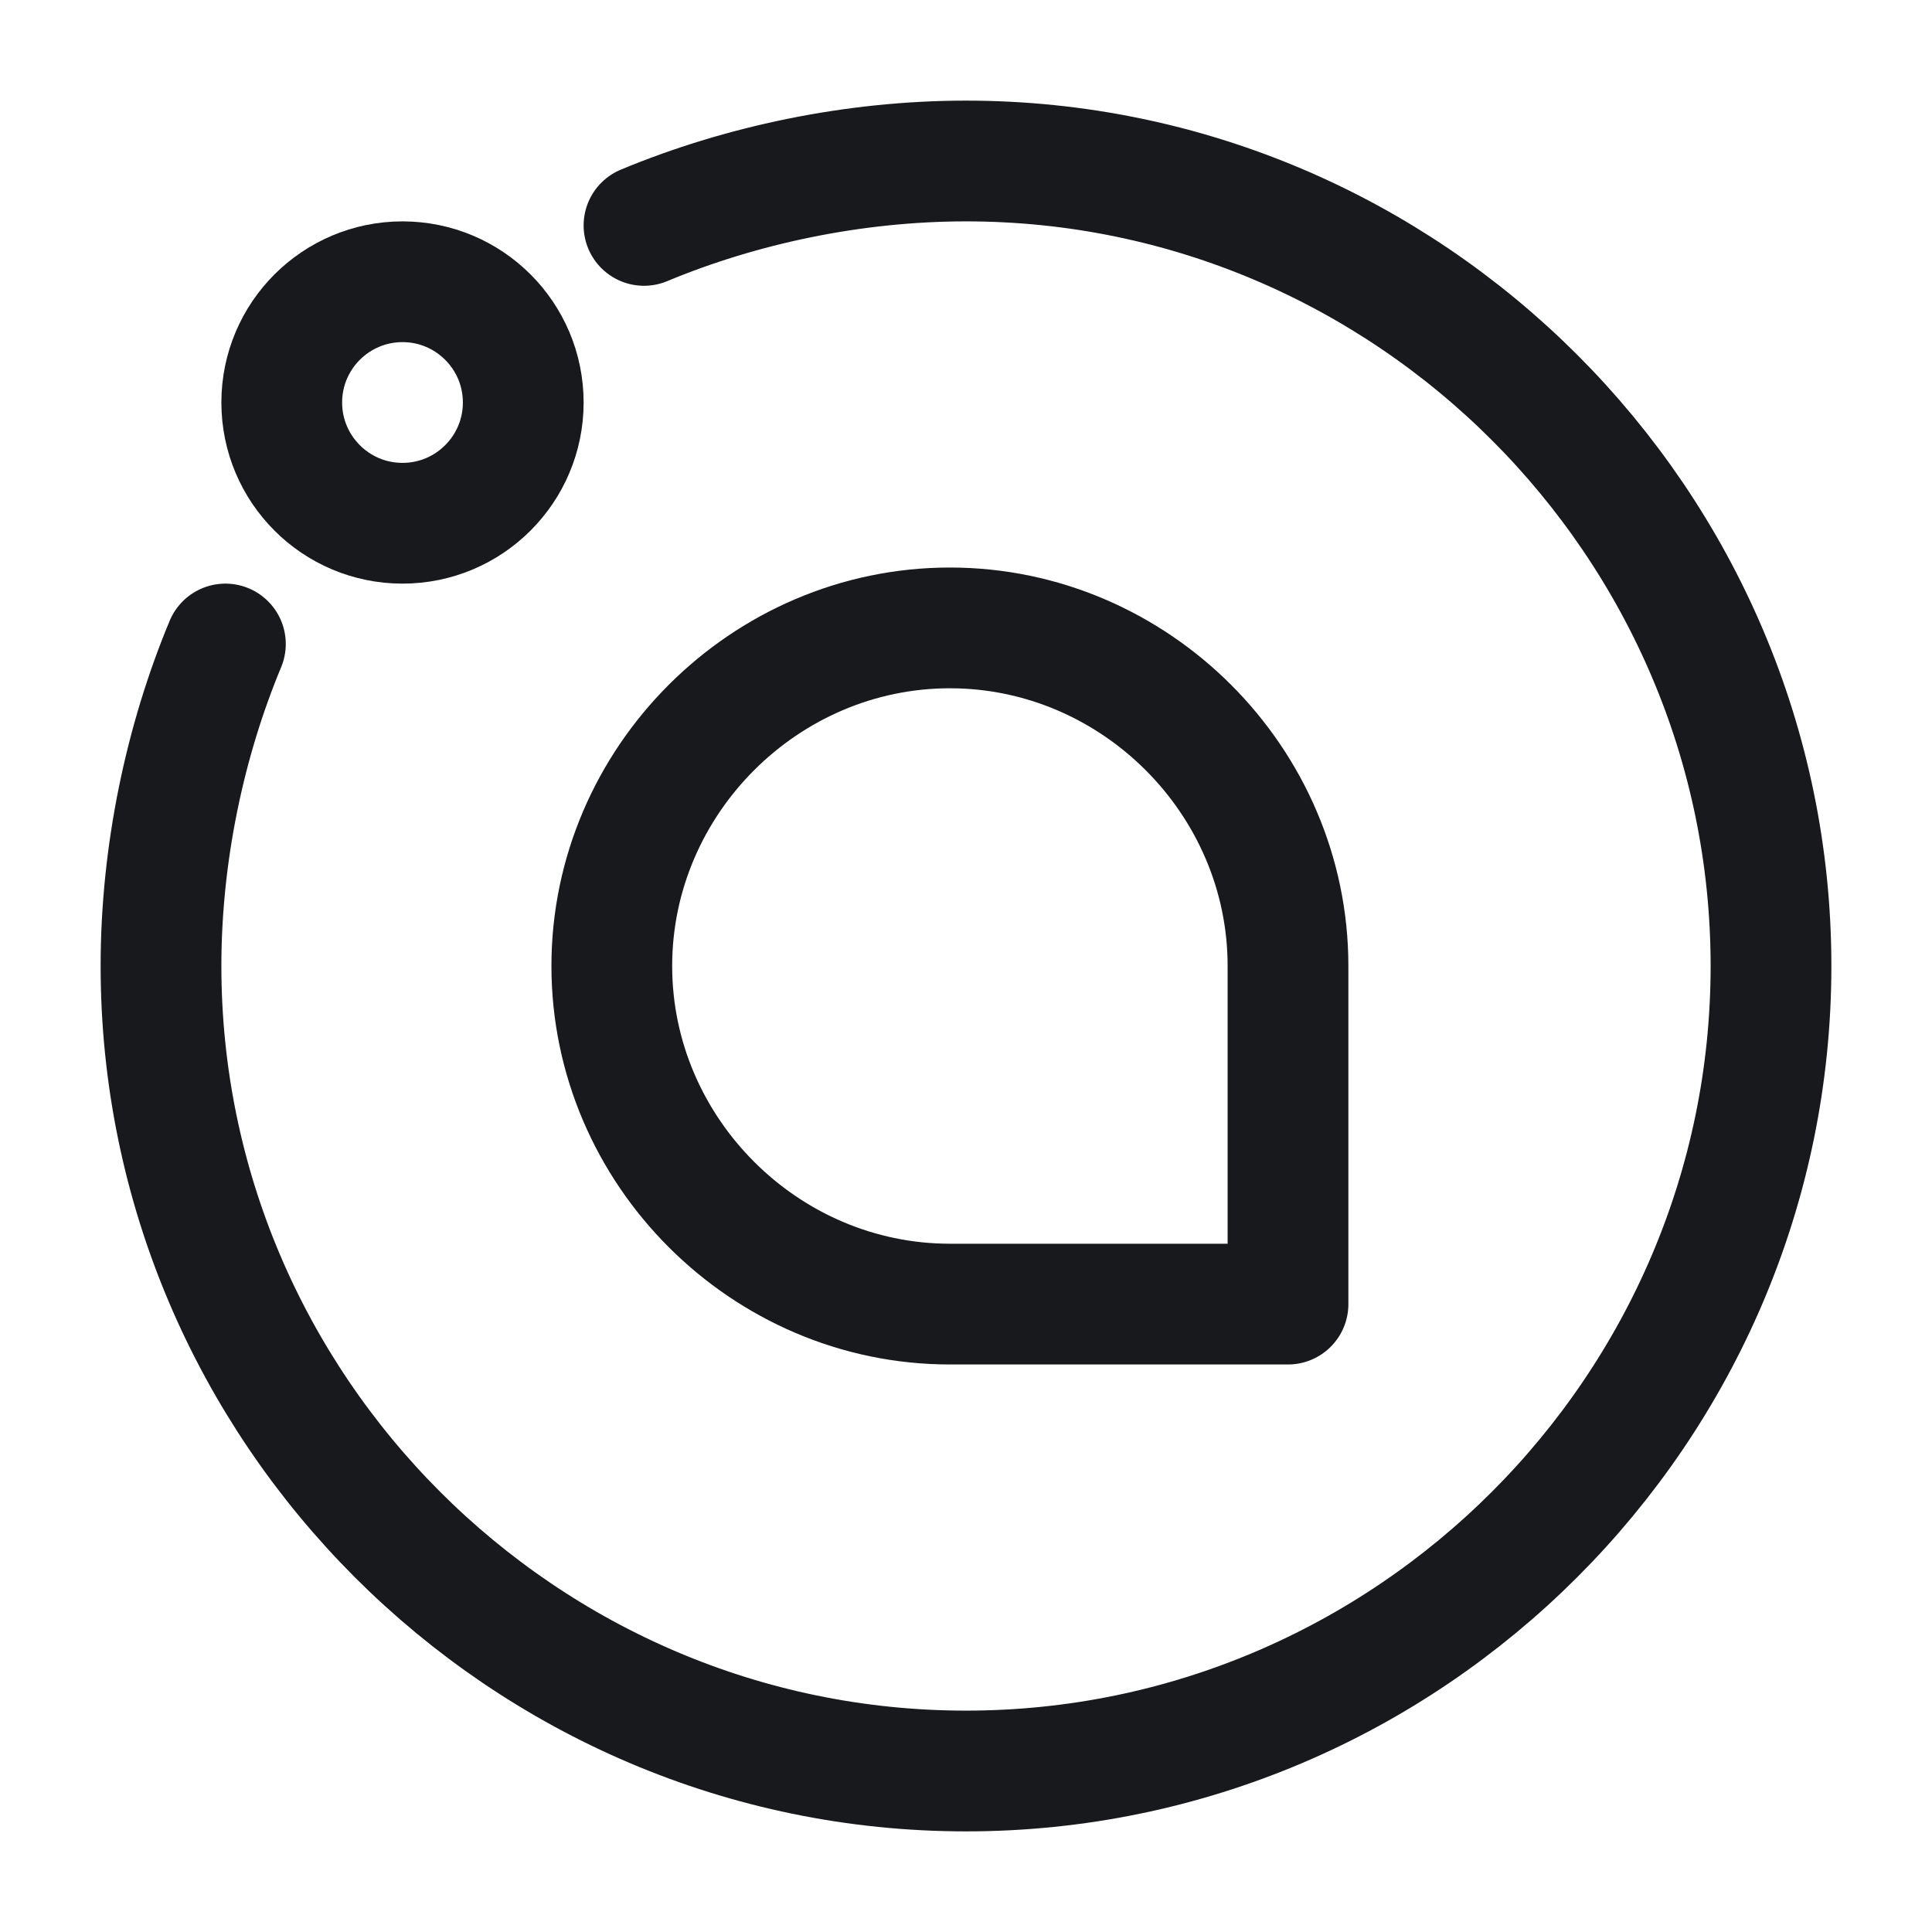 <svg width="24" height="24" viewBox="0 0 24 24" fill="none" xmlns="http://www.w3.org/2000/svg">
    <path
        d="M8 2.8C9.2 2.3 10.6 2 12 2C17.5 2 22 6.5 22 12C22 17.5 17.5 22 12 22C6.5 22 2 17.5 2 12C2 10.6 2.3 9.2 2.8 8"
        stroke="#17191C" stroke-width="1.5" stroke-miterlimit="10" stroke-linecap="round" stroke-linejoin="round"/>
    <path
        d="M16 16.2V12C16 9.7 14.1 7.8 11.8 7.8C9.5 7.8 7.6 9.7 7.6 12C7.6 14.3 9.5 16.2 11.8 16.2H16Z"
        stroke="#17191C" stroke-width="1.5" stroke-miterlimit="10" stroke-linecap="round" stroke-linejoin="round"/>
    <path
        d="M5 6.5C5.828 6.5 6.5 5.828 6.5 5C6.5 4.172 5.828 3.5 5 3.5C4.172 3.5 3.5 4.172 3.5 5C3.5 5.828 4.172 6.5 5 6.5Z"
        stroke="#17191C" stroke-width="1.5" stroke-miterlimit="10" stroke-linecap="round" stroke-linejoin="round"/>
</svg>
